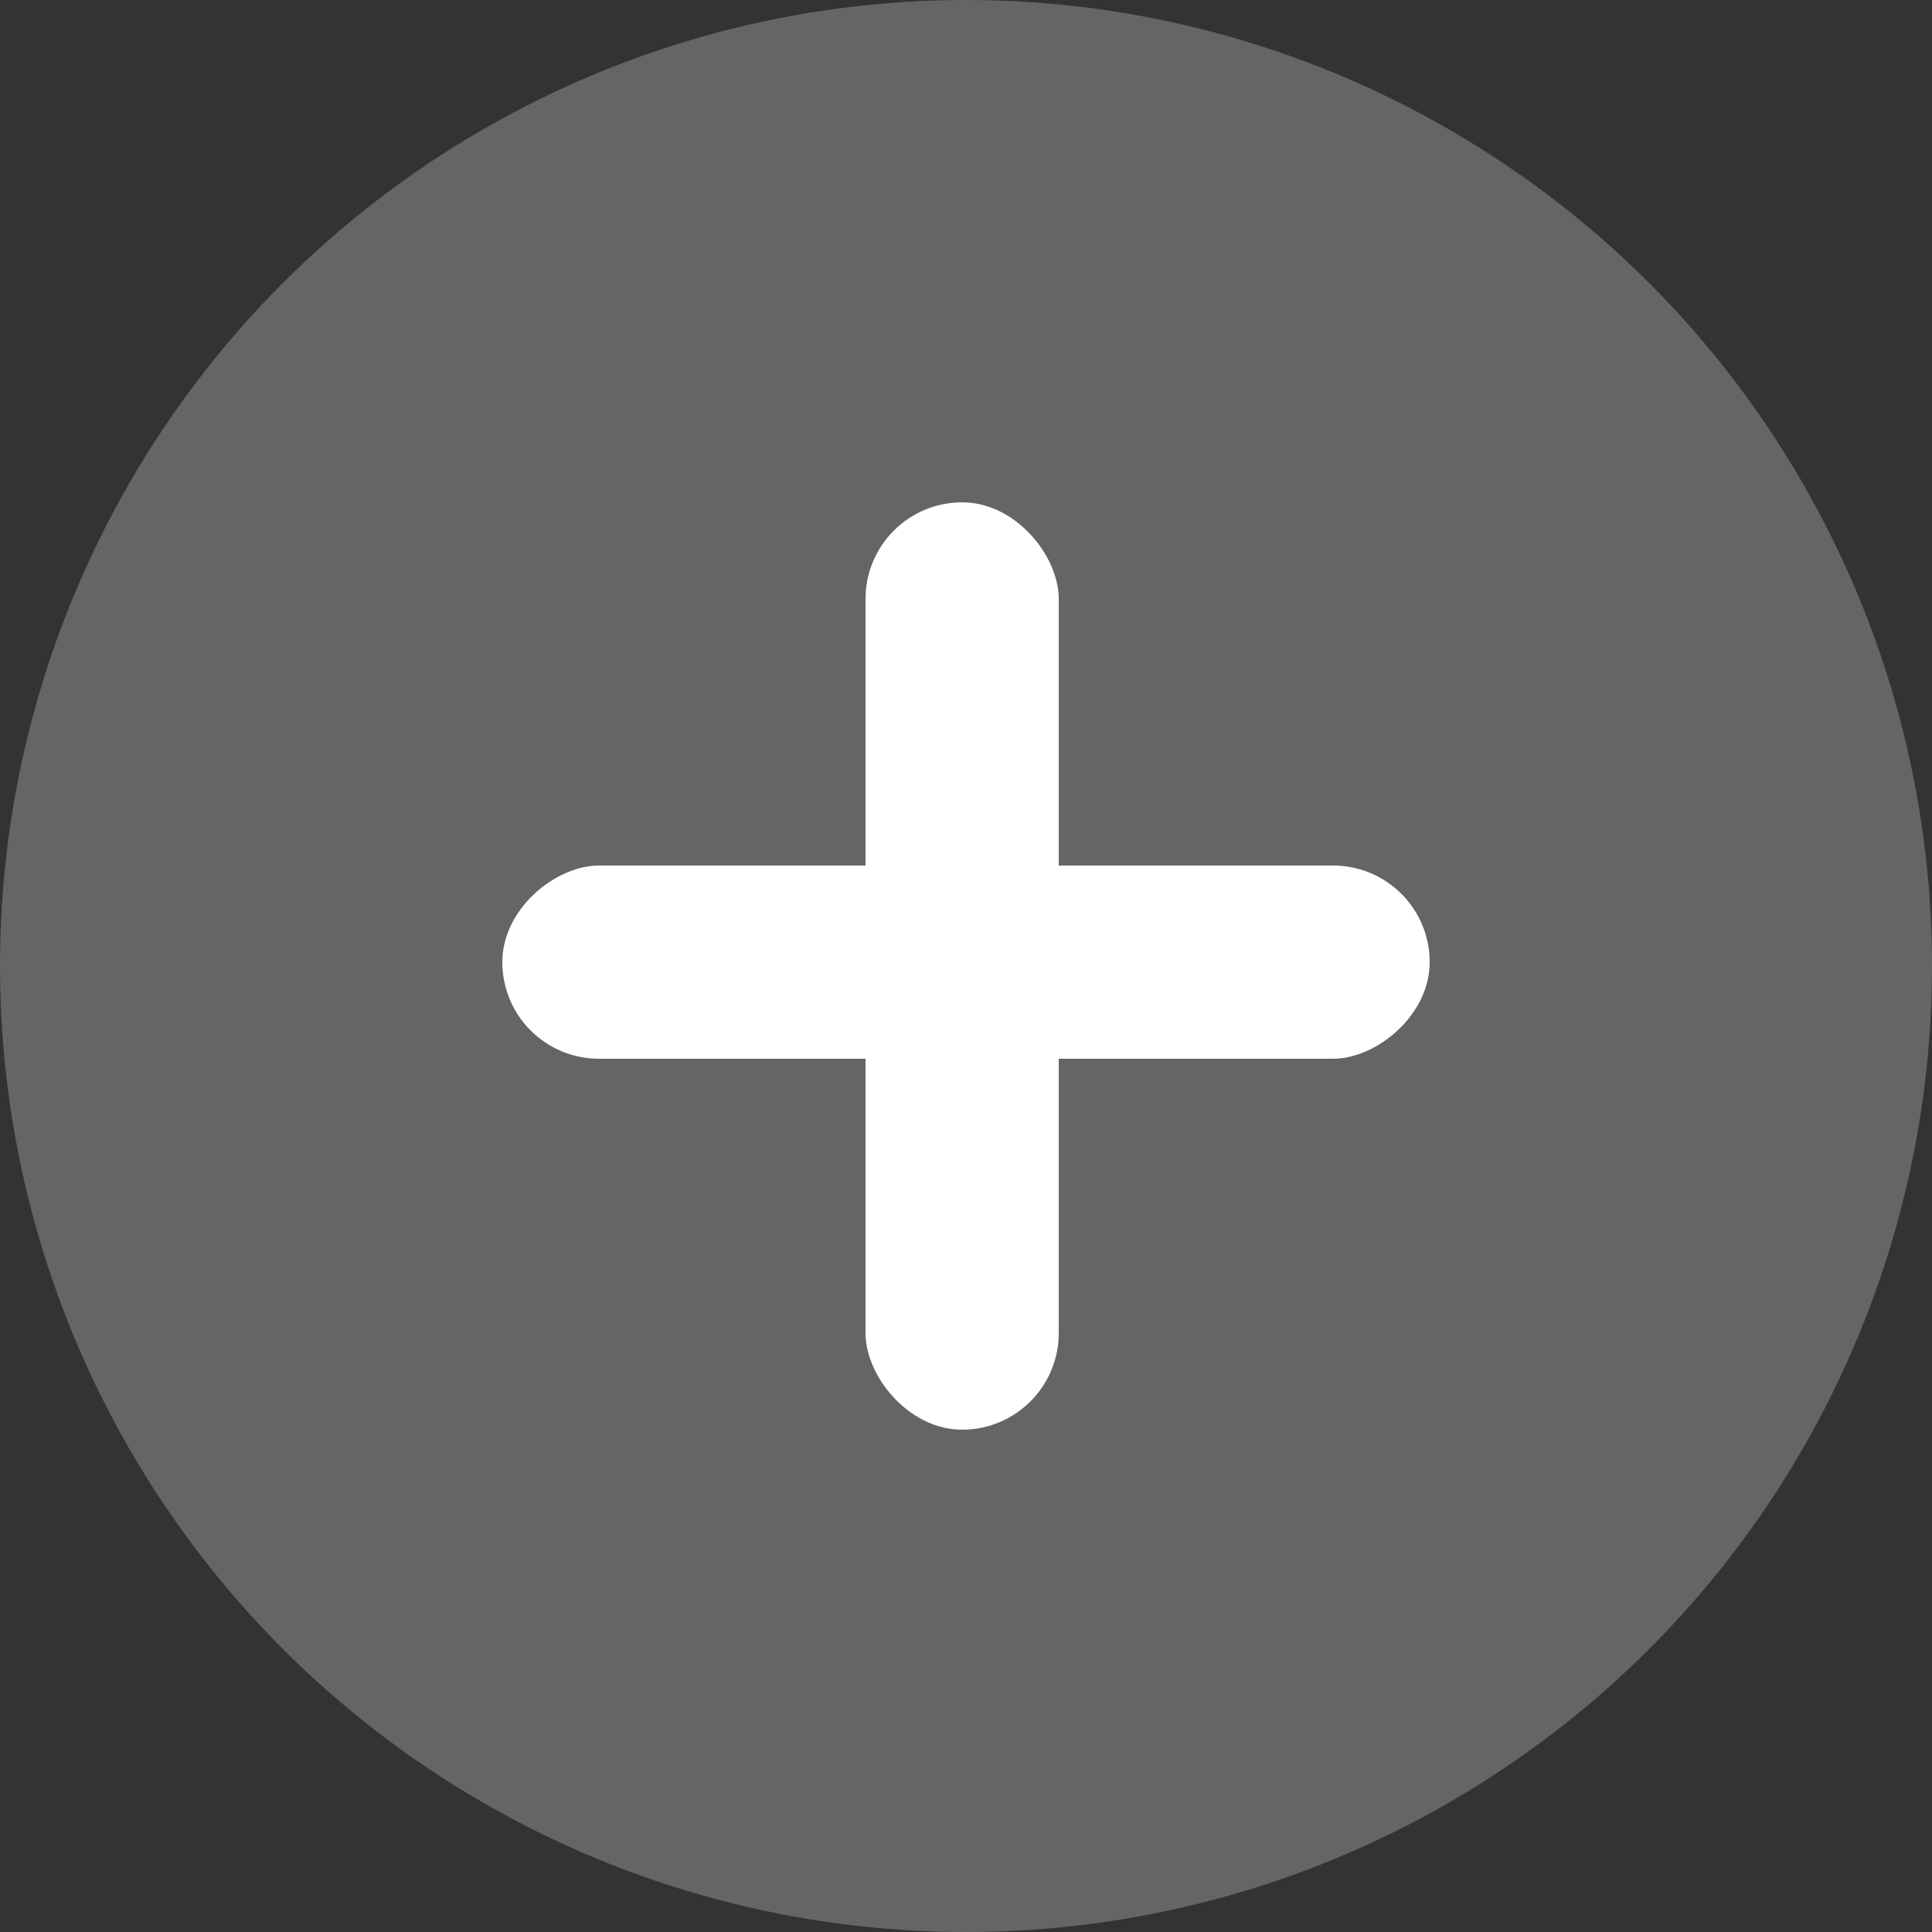<svg width="250" height="250" viewBox="0 0 250 250" fill="none" xmlns="http://www.w3.org/2000/svg">
<rect x="0" y="0" width="250" height="250" fill="#333333" stroke="none"/>
<circle opacity="0.35" cx="125" cy="125" r="125" fill="#C4C4C4"/>
<rect x="112" y="65" width="25" height="120" rx="12.5" fill="white"/>
<rect x="65" y="137" width="25" height="120" rx="12.5" transform="rotate(-90 65 137)" fill="white"/>
</svg>
